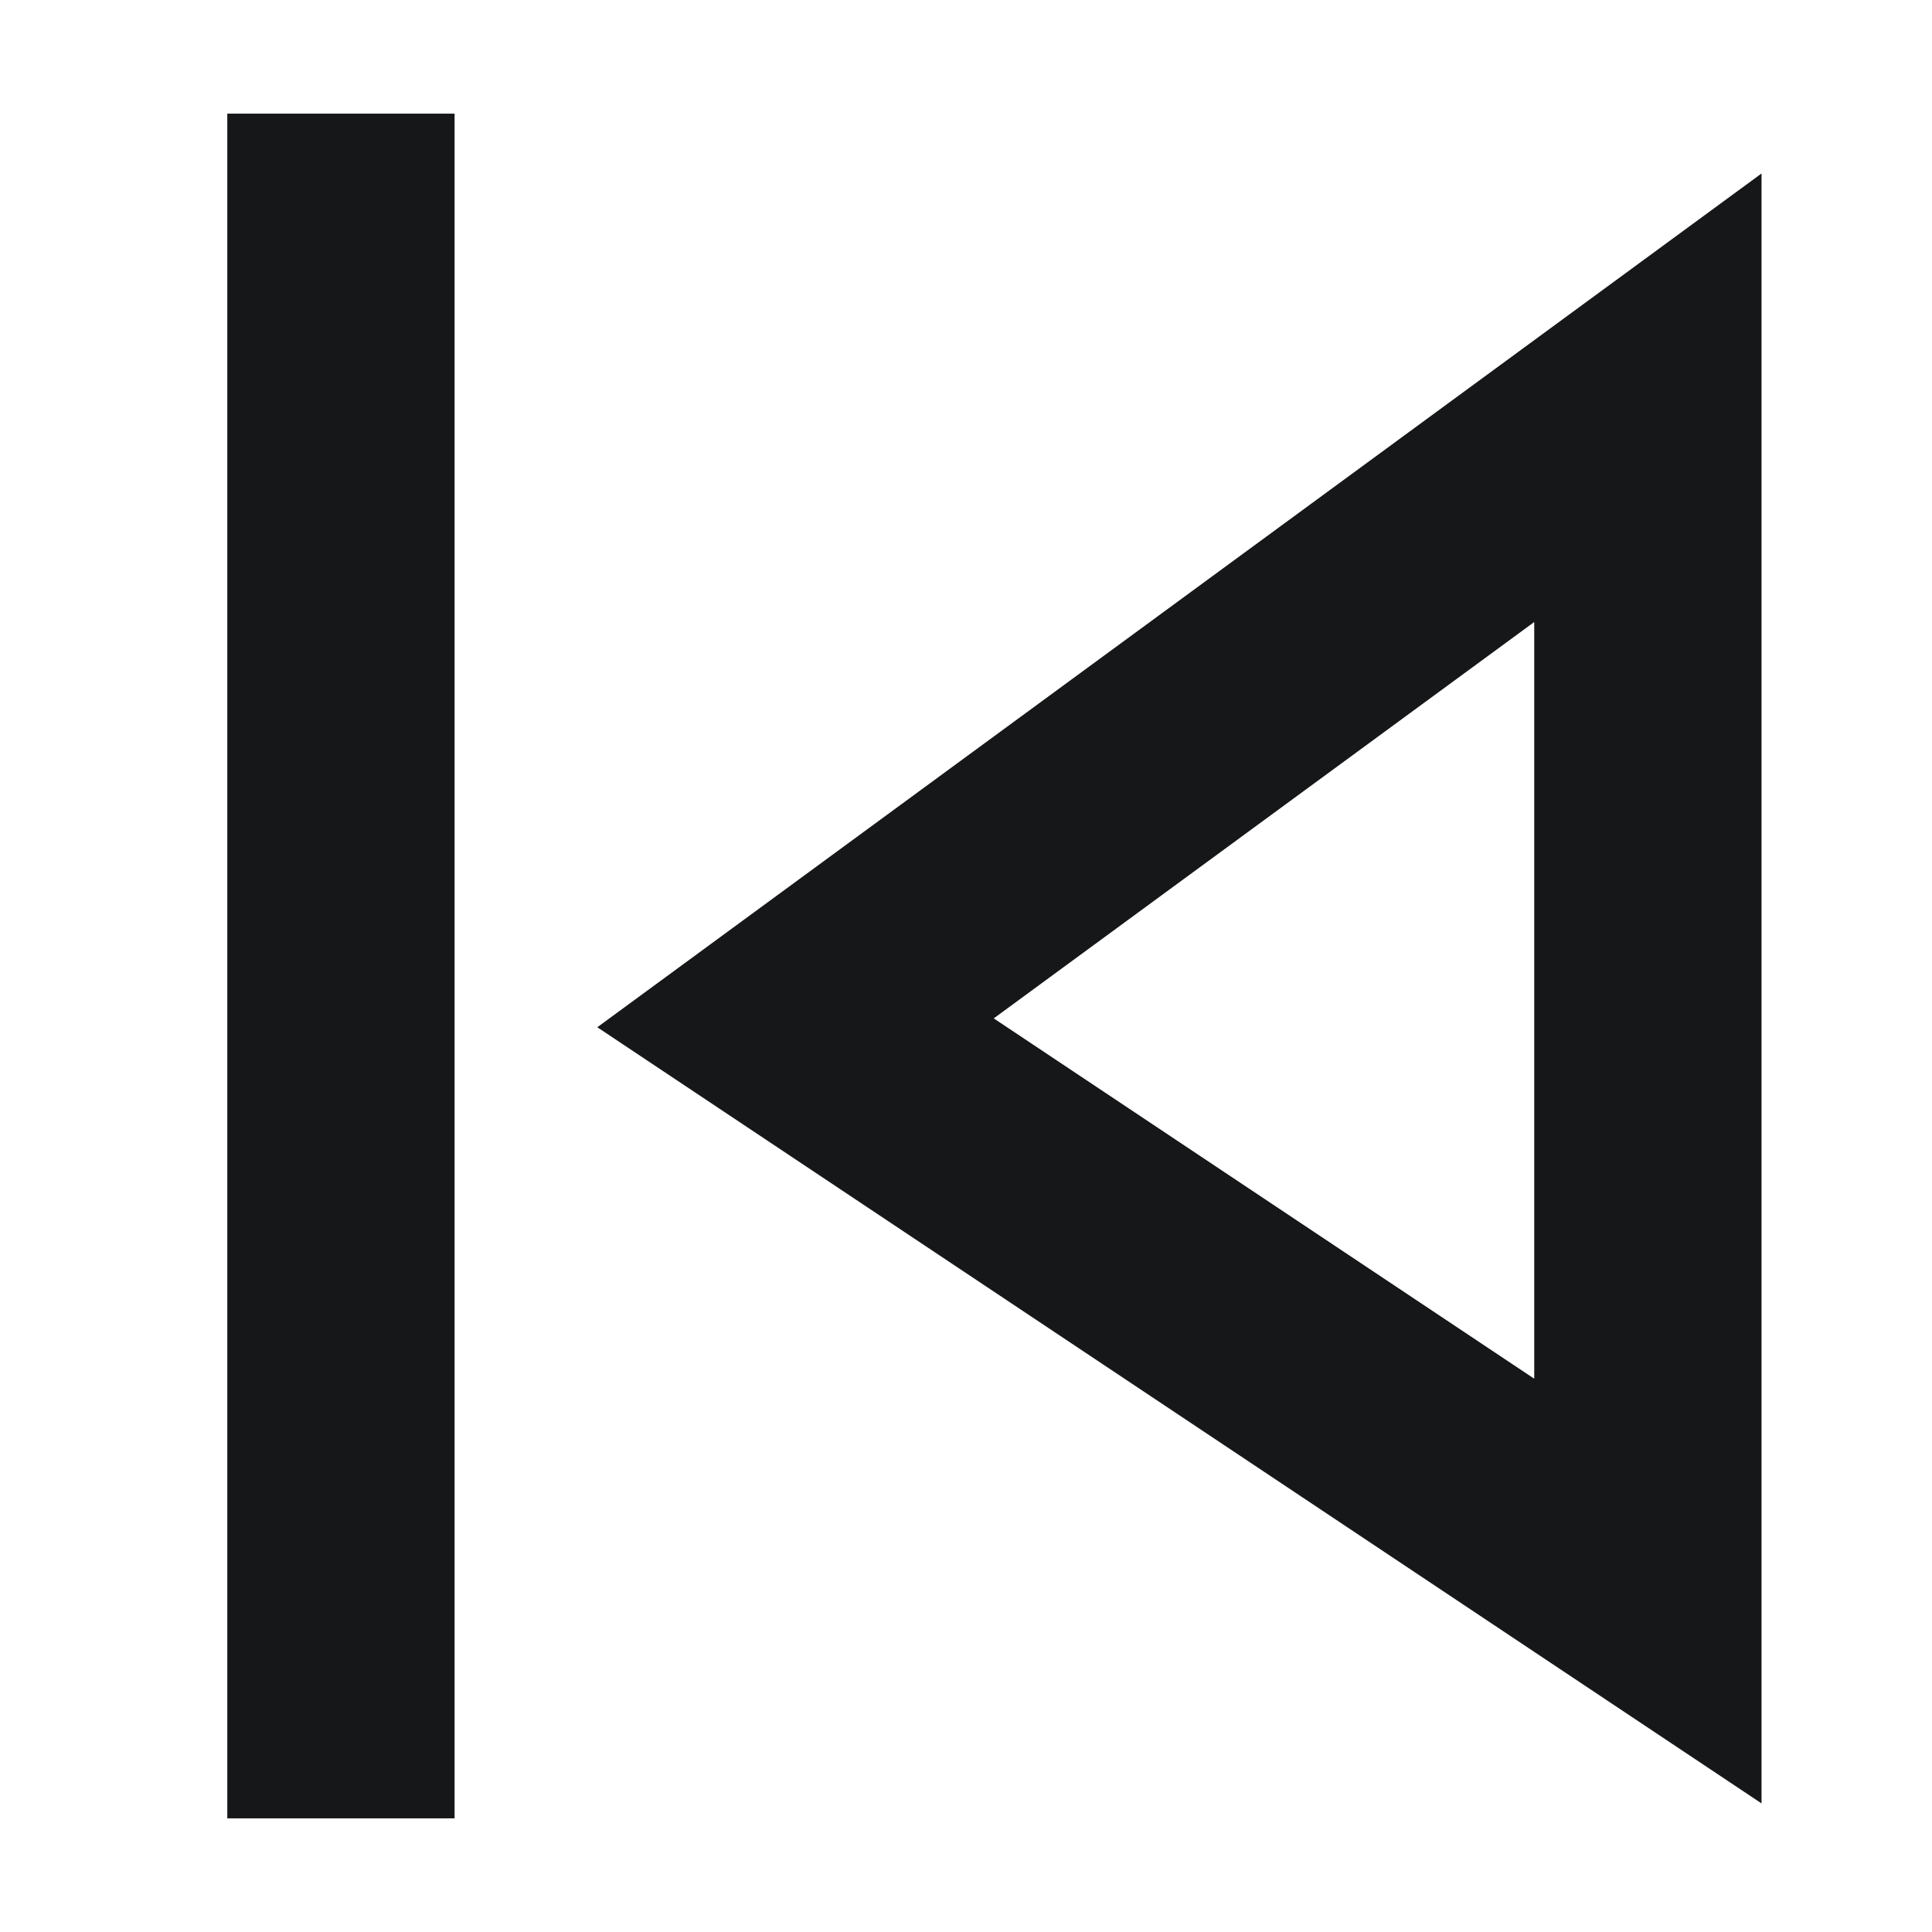 <svg width="17" height="17" viewBox="0 0 17 17" fill="none" xmlns="http://www.w3.org/2000/svg">
<path d="M7 9L14.5 3.5V14L7 9Z" stroke="#161718" stroke-width="2"/>
<path d="M3 1L3 16" stroke="#161718" stroke-width="2"/>
</svg>
